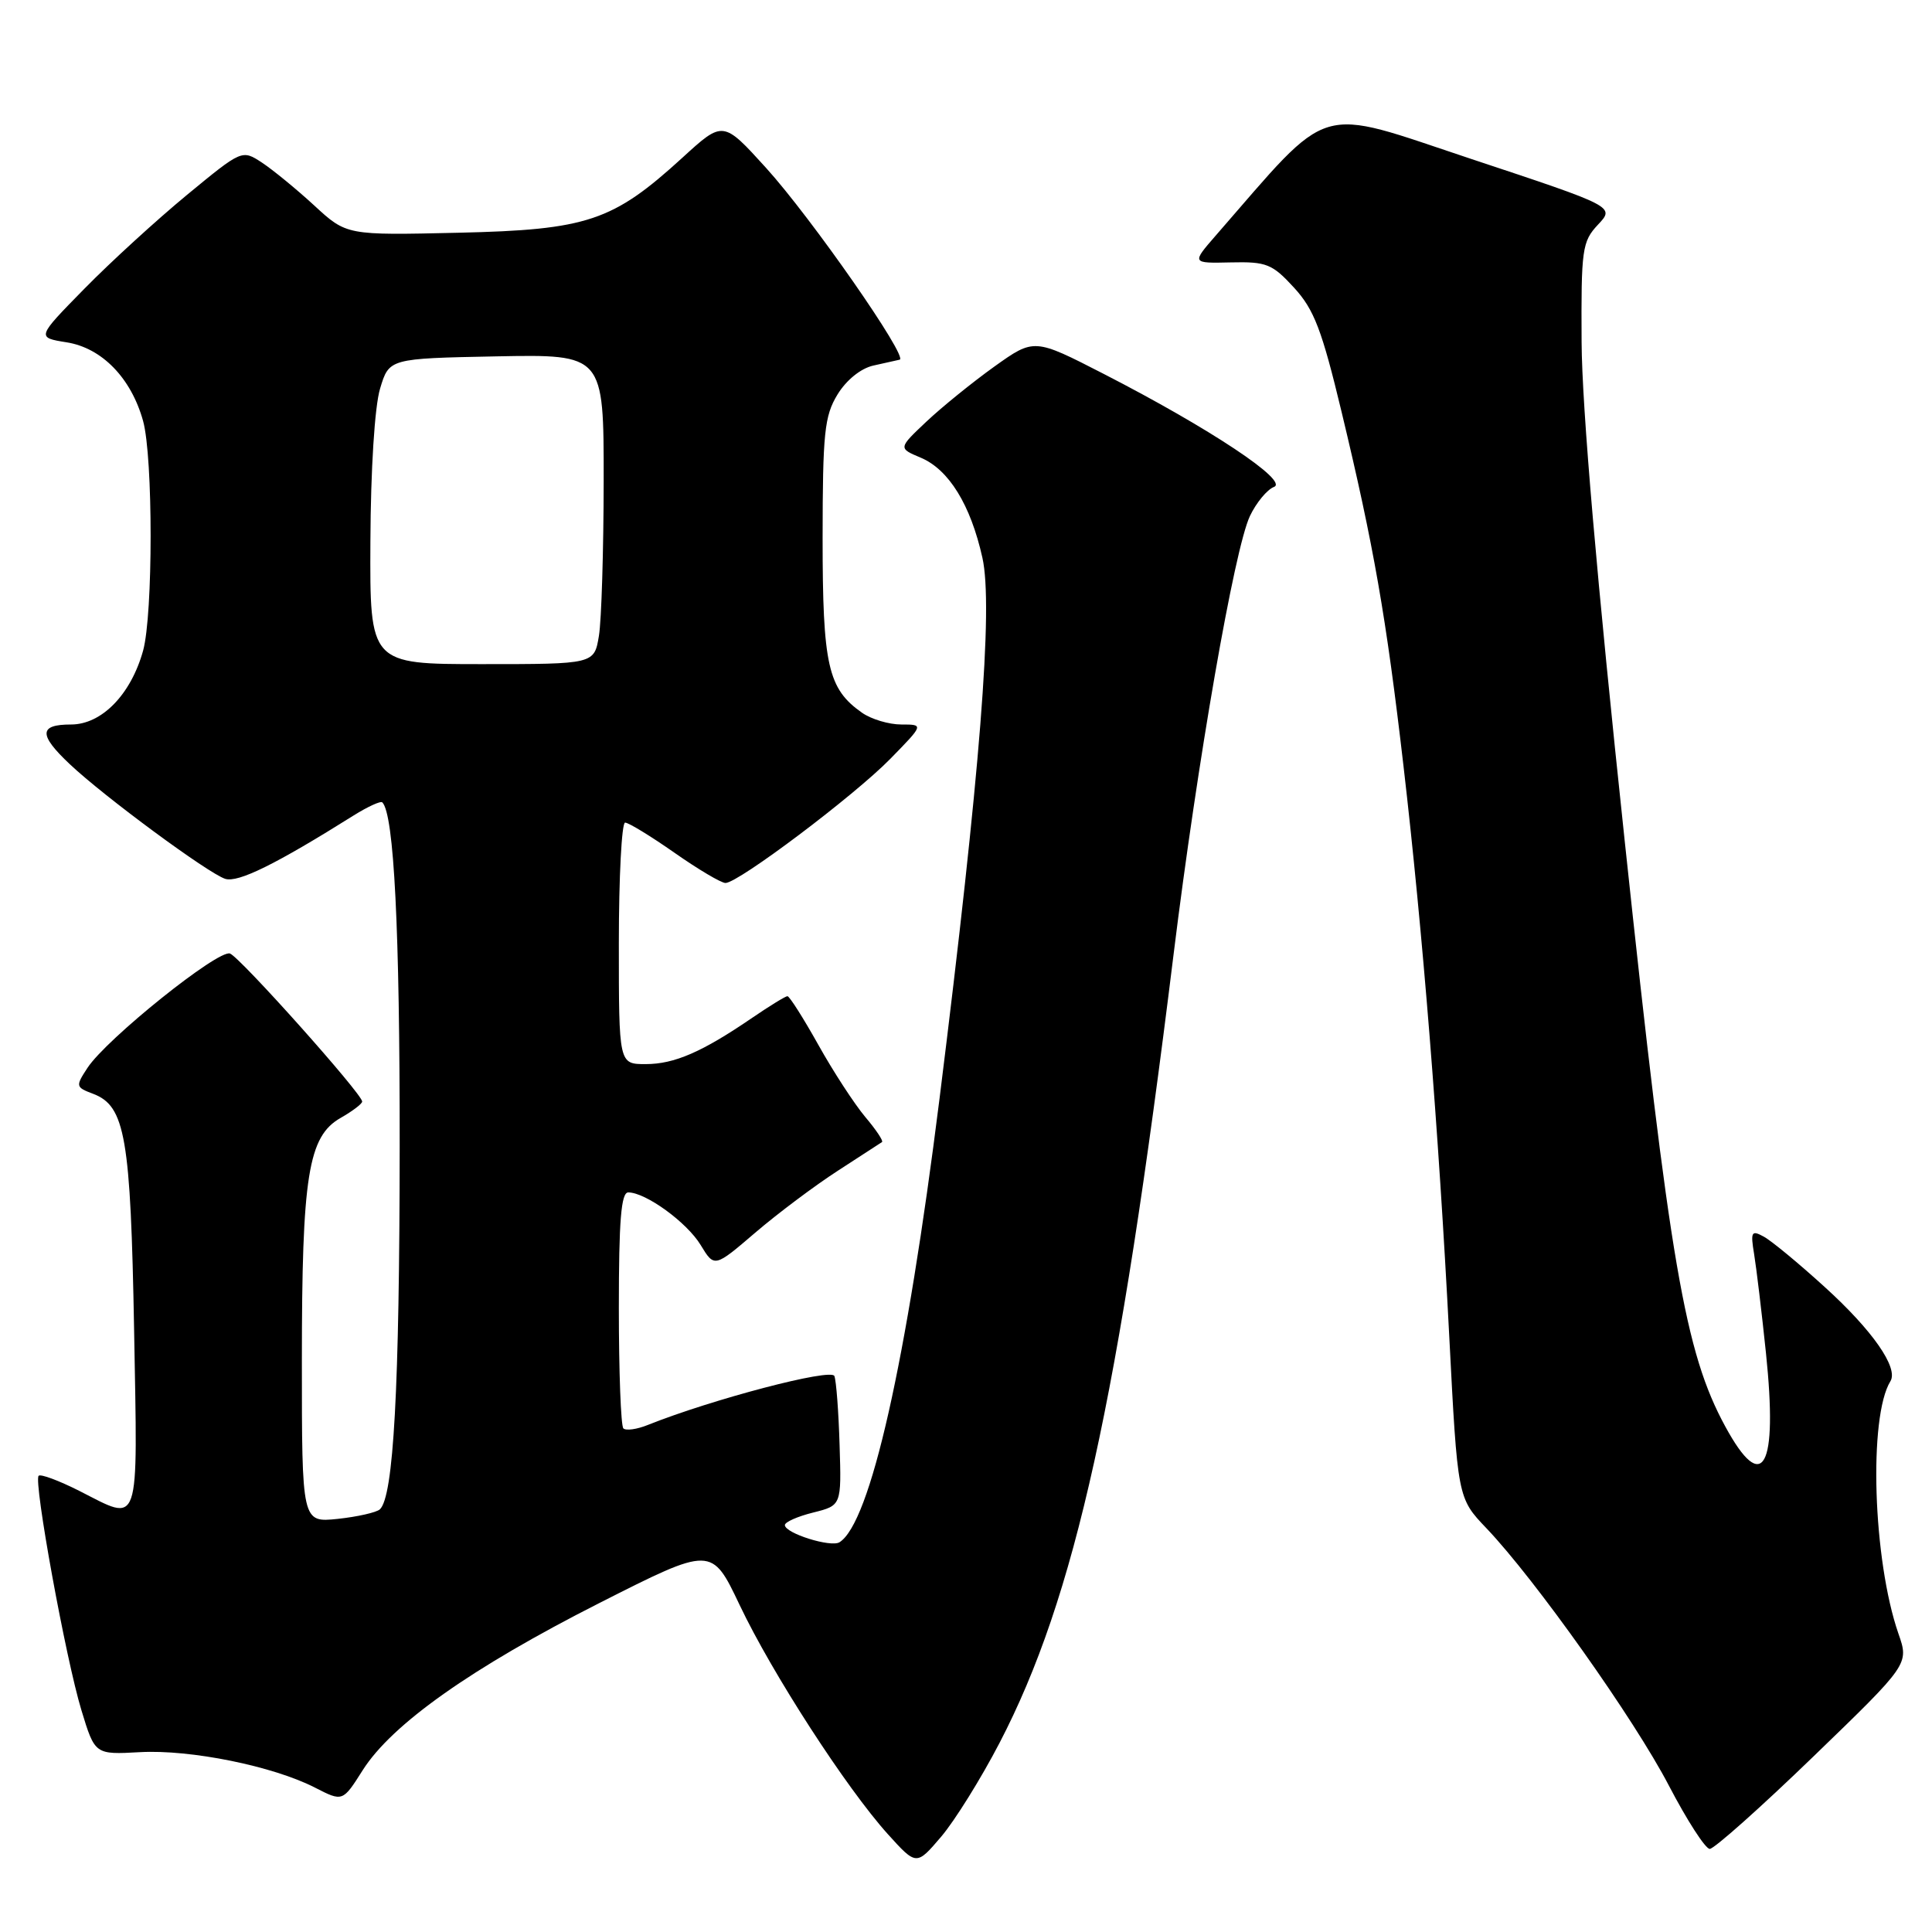 <?xml version="1.0" encoding="UTF-8" standalone="no"?>
<!DOCTYPE svg PUBLIC "-//W3C//DTD SVG 1.1//EN" "http://www.w3.org/Graphics/SVG/1.1/DTD/svg11.dtd" >
<svg xmlns="http://www.w3.org/2000/svg" xmlns:xlink="http://www.w3.org/1999/xlink" version="1.1" viewBox="0 0 256 256">
 <g >
 <path fill="currentColor"
d=" M 132.43 230.97 C 142.46 211.69 148.22 185.59 155.50 126.50 C 158.67 100.80 163.56 72.74 165.62 68.38 C 166.46 66.61 167.90 64.87 168.81 64.52 C 170.82 63.75 160.30 56.76 146.26 49.55 C 137.03 44.81 137.03 44.81 131.76 48.57 C 128.87 50.64 124.82 53.92 122.76 55.86 C 119.02 59.39 119.02 59.39 121.99 60.64 C 125.72 62.20 128.61 66.89 130.17 73.89 C 131.63 80.38 129.87 102.55 124.49 145.59 C 120.11 180.55 115.31 201.83 111.23 204.36 C 110.07 205.07 104.00 203.16 104.00 202.08 C 104.00 201.68 105.69 200.93 107.75 200.42 C 111.50 199.48 111.50 199.48 111.25 191.49 C 111.12 187.10 110.81 182.97 110.56 182.33 C 110.16 181.26 94.42 185.39 85.85 188.81 C 84.40 189.40 82.93 189.60 82.60 189.27 C 82.27 188.94 82.00 181.77 82.00 173.33 C 82.00 161.73 82.30 158.00 83.25 158.00 C 85.57 158.01 91.01 161.96 92.84 164.97 C 94.66 167.97 94.66 167.97 100.08 163.33 C 103.06 160.78 107.97 157.10 111.00 155.14 C 114.03 153.18 116.67 151.46 116.87 151.33 C 117.08 151.19 116.08 149.69 114.64 147.99 C 113.21 146.28 110.41 141.99 108.43 138.44 C 106.45 134.90 104.61 132.00 104.34 132.00 C 104.08 132.00 101.98 133.29 99.68 134.86 C 93.04 139.40 89.36 141.00 85.55 141.00 C 82.00 141.00 82.00 141.00 82.00 125.00 C 82.00 116.20 82.38 109.00 82.83 109.00 C 83.29 109.00 86.24 110.80 89.38 113.00 C 92.52 115.20 95.56 117.00 96.13 117.00 C 97.83 117.00 113.17 105.45 117.96 100.56 C 122.42 96.00 122.42 96.00 119.43 96.00 C 117.79 96.00 115.44 95.30 114.22 94.44 C 109.70 91.27 109.00 88.17 109.00 71.30 C 109.01 57.36 109.24 55.12 110.97 52.28 C 112.14 50.36 114.06 48.81 115.72 48.44 C 117.25 48.10 118.82 47.75 119.21 47.66 C 120.41 47.39 107.49 28.84 101.50 22.24 C 95.81 15.97 95.81 15.97 90.44 20.88 C 81.20 29.32 77.85 30.45 60.71 30.84 C 45.92 31.18 45.92 31.18 41.63 27.22 C 39.26 25.04 36.14 22.49 34.70 21.54 C 32.07 19.82 32.06 19.82 24.78 25.82 C 20.78 29.12 14.65 34.72 11.17 38.27 C 4.84 44.72 4.84 44.72 8.83 45.36 C 13.50 46.10 17.38 50.09 18.96 55.78 C 20.29 60.59 20.29 81.41 18.96 86.22 C 17.34 92.04 13.47 96.00 9.41 96.00 C 5.14 96.00 5.10 97.35 9.25 101.26 C 13.80 105.56 27.61 115.74 29.84 116.45 C 31.55 116.99 36.54 114.53 46.88 108.04 C 48.74 106.88 50.44 106.10 50.66 106.32 C 52.21 107.88 52.98 123.15 52.96 152.00 C 52.94 183.99 52.15 198.34 50.33 200.00 C 49.87 200.41 47.36 200.98 44.75 201.26 C 40.00 201.75 40.00 201.75 40.00 180.32 C 40.00 155.78 40.83 150.57 45.15 148.12 C 46.71 147.23 47.99 146.26 47.99 145.96 C 48.01 144.97 31.85 126.88 30.48 126.35 C 28.94 125.76 14.10 137.66 11.59 141.50 C 9.99 143.94 10.02 144.06 12.35 144.94 C 16.60 146.56 17.31 150.70 17.77 176.25 C 18.24 203.01 18.69 201.69 10.47 197.53 C 7.79 196.18 5.38 195.28 5.12 195.55 C 4.42 196.25 8.71 219.79 10.79 226.62 C 12.58 232.50 12.58 232.50 18.55 232.17 C 25.24 231.80 36.19 234.02 41.74 236.87 C 45.41 238.75 45.41 238.75 48.06 234.56 C 51.94 228.45 62.47 221.01 79.40 212.42 C 94.30 204.87 94.30 204.87 98.01 212.68 C 102.31 221.74 112.16 236.95 117.64 243.03 C 121.43 247.22 121.43 247.22 124.72 243.36 C 126.52 241.24 129.99 235.66 132.43 230.97 Z  M 240.28 232.75 C 252.96 220.50 252.96 220.50 251.55 216.46 C 248.17 206.70 247.57 187.75 250.49 183.02 C 251.58 181.25 248.12 176.28 241.78 170.53 C 238.33 167.39 234.69 164.38 233.69 163.85 C 232.08 162.97 231.94 163.22 232.43 166.18 C 232.73 168.01 233.44 173.91 234.00 179.29 C 235.59 194.57 233.59 198.18 228.61 189.02 C 223.27 179.21 221.25 167.47 215.29 111.50 C 211.59 76.82 209.62 53.95 209.57 45.33 C 209.50 33.01 209.64 32.01 211.74 29.77 C 213.99 27.38 213.99 27.38 194.97 21.07 C 174.05 14.12 176.68 13.33 161.11 31.19 C 157.89 34.89 157.89 34.89 163.09 34.77 C 167.82 34.66 168.58 34.97 171.47 38.12 C 174.13 41.02 175.16 43.73 177.76 54.55 C 182.03 72.33 183.67 81.68 185.97 101.50 C 188.50 123.26 190.63 149.82 192.03 177.00 C 193.14 198.50 193.14 198.50 196.96 202.50 C 203.43 209.29 216.56 227.81 221.14 236.61 C 223.54 241.21 225.97 244.98 226.55 244.99 C 227.13 244.99 233.31 239.49 240.28 232.75 Z  M 49.08 71.75 C 49.12 62.20 49.65 53.85 50.36 51.50 C 51.56 47.50 51.56 47.50 65.78 47.22 C 80.00 46.95 80.00 46.95 79.99 63.72 C 79.98 72.95 79.70 82.19 79.36 84.25 C 78.74 88.00 78.74 88.00 63.87 88.00 C 49.00 88.00 49.00 88.00 49.08 71.75 Z "/>
</g>
</svg>